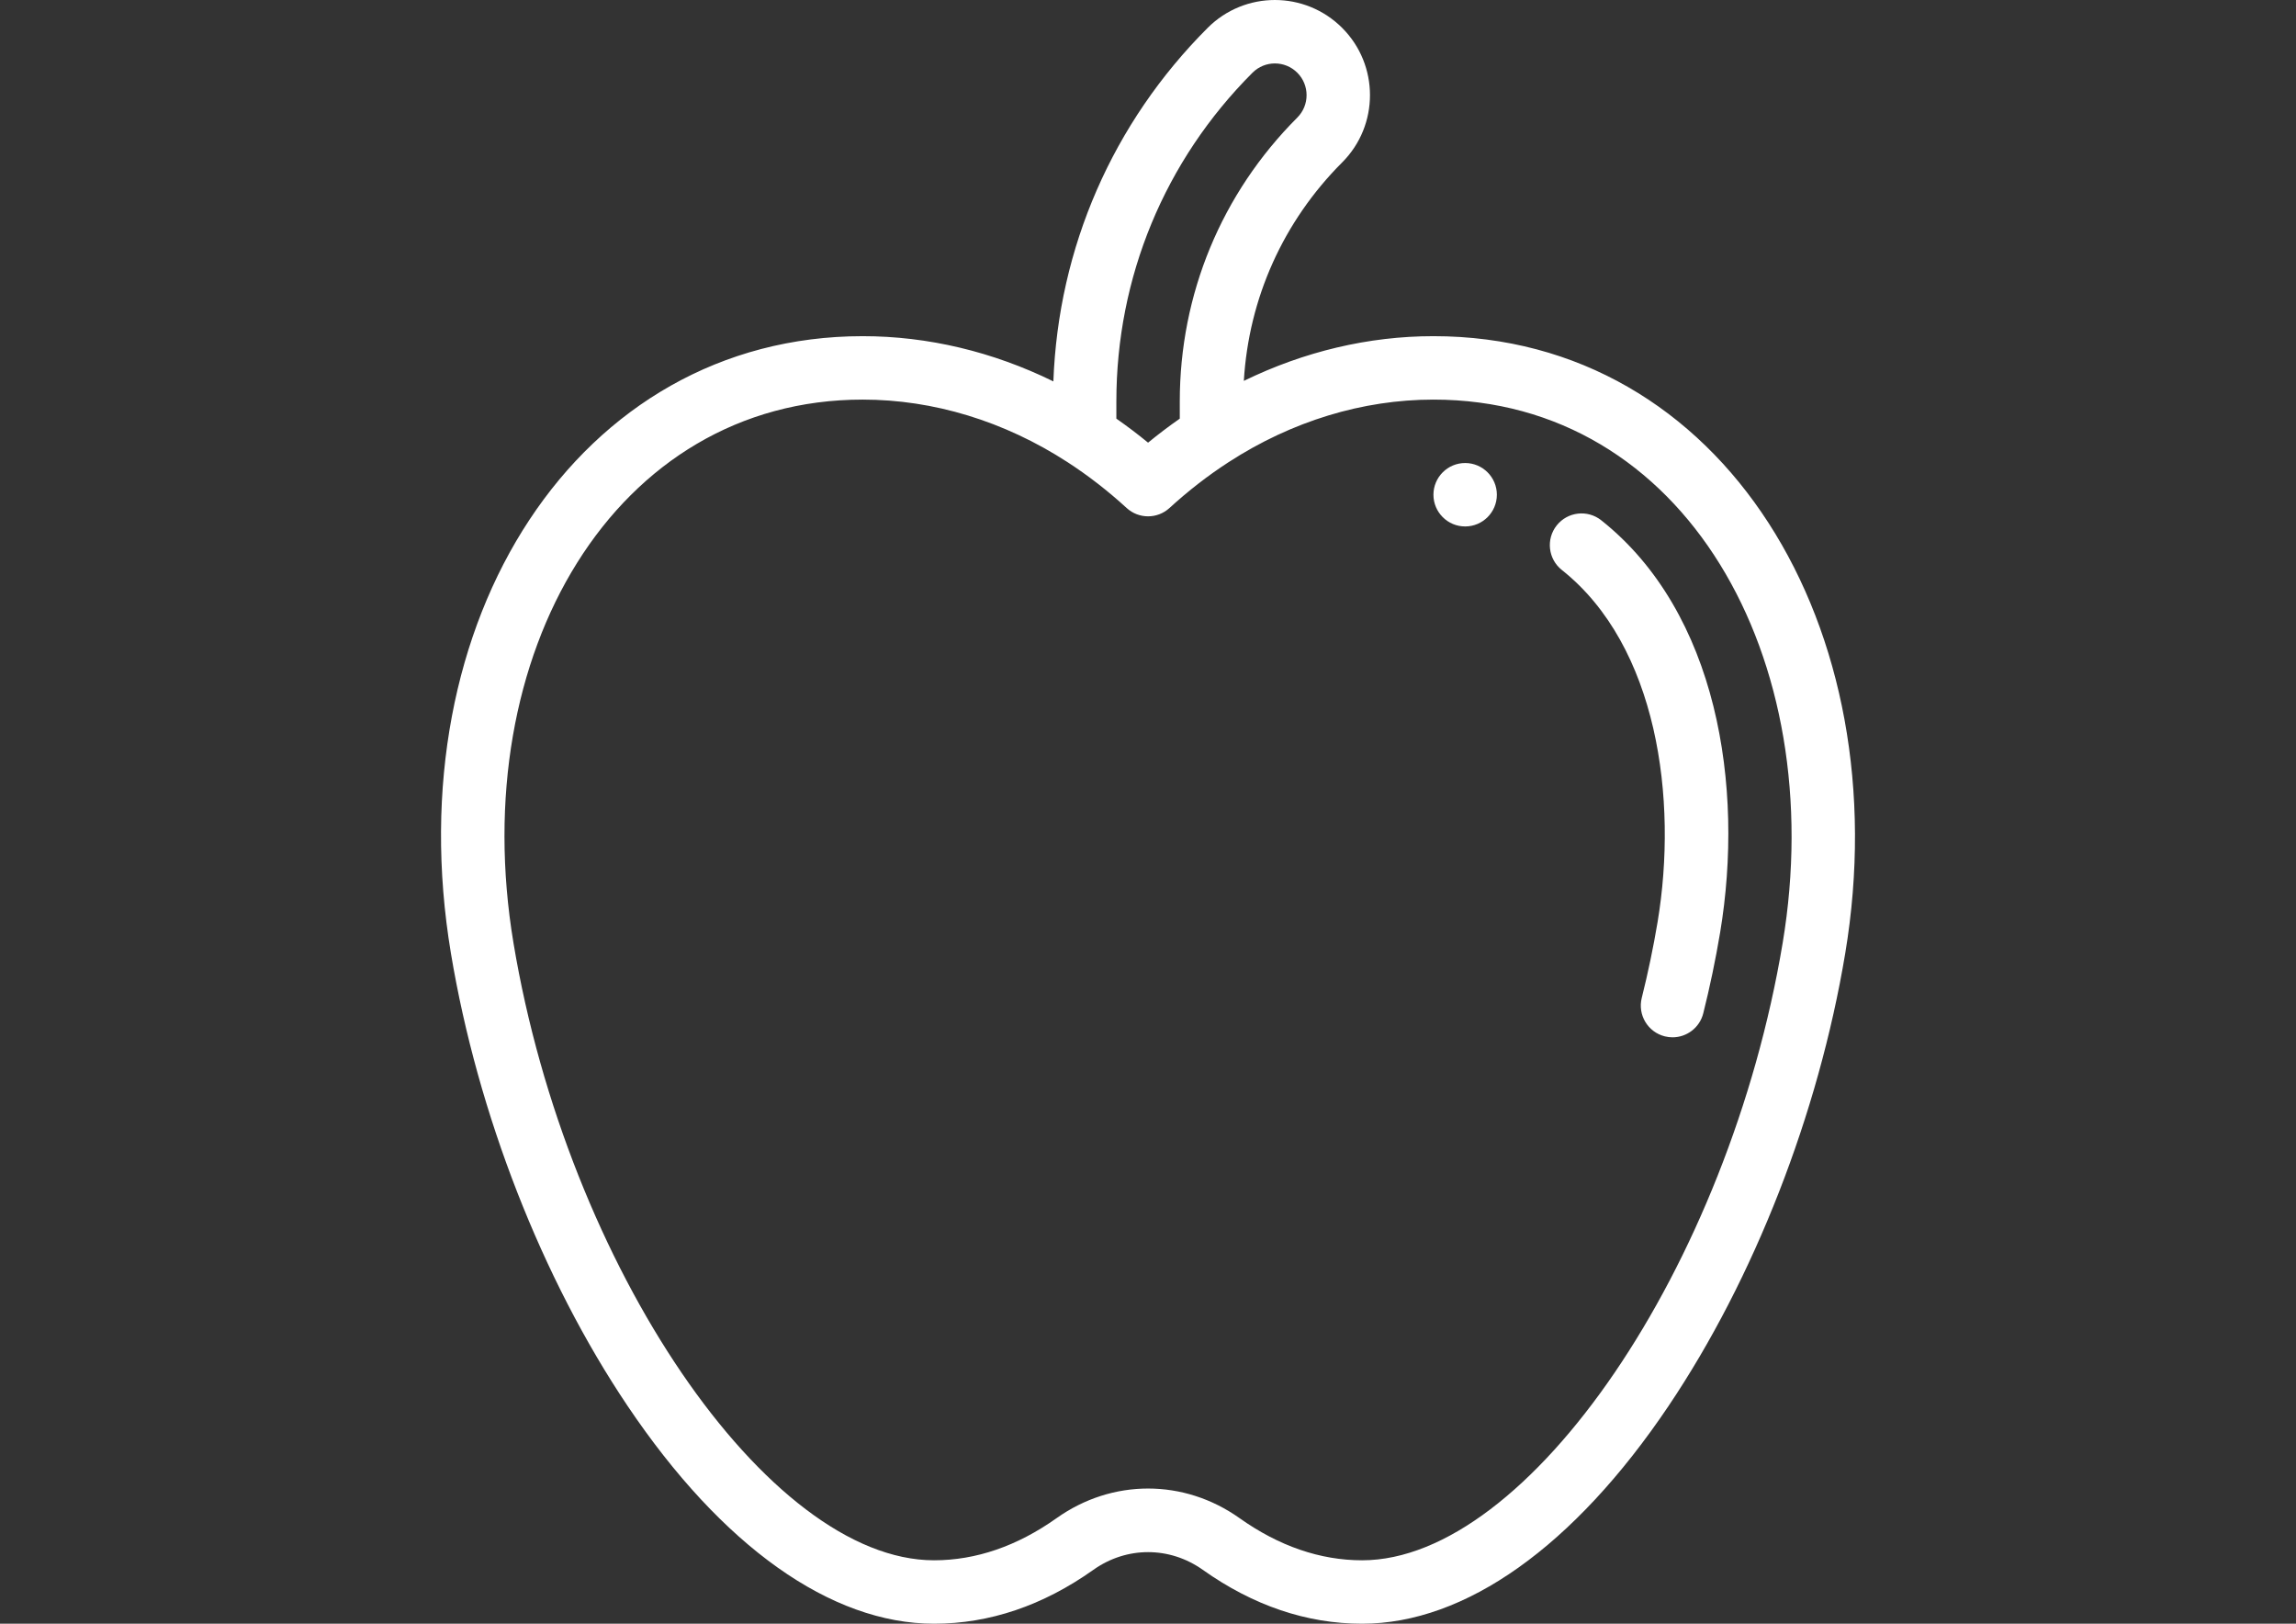 <?xml version="1.0" encoding="utf-8"?>
<!-- Generator: Adobe Illustrator 16.0.0, SVG Export Plug-In . SVG Version: 6.00 Build 0)  -->
<!DOCTYPE svg PUBLIC "-//W3C//DTD SVG 1.1//EN" "http://www.w3.org/Graphics/SVG/1.1/DTD/svg11.dtd">
<svg version="1.1" id="Capa_1" xmlns="http://www.w3.org/2000/svg" xmlns:xlink="http://www.w3.org/1999/xlink" x="0px" y="0px"
	 width="841.891px" height="595.281px" viewBox="0 0 841.891 595.281" enable-background="new 0 0 841.891 595.281"
	 xml:space="preserve">
<rect x="0" y="0" width="841.891" height="595.281" fill="#333333" stroke="none"/>
<g>
	<g>
		<path fill="#FFFFFF" d="M537.237,169.751c-6.417,0-11.626,5.208-11.626,11.626s5.209,11.626,11.626,11.626
			c6.418,0,11.627-5.208,11.627-11.626S543.654,169.751,537.237,169.751z"/>
	</g>
</g>
<g>
	<g>
		<path fill="#FFFFFF" d="M587.145,190.747c-5.028-3.991-12.341-3.152-16.335,1.876c-3.992,5.03-3.152,12.343,1.878,16.335
			c35.07,27.839,42.632,83.951,35.106,129.107c-1.554,9.277-3.504,18.623-5.799,27.775c-1.561,6.229,2.223,12.543,8.452,14.105
			c0.948,0.238,1.898,0.352,2.834,0.352c5.207,0,9.946-3.523,11.269-8.803c2.444-9.748,4.523-19.705,6.179-29.598
			C639.675,288.232,629.725,224.55,587.145,190.747z"/>
	</g>
</g>
<g>
	<g>
		<path fill="#FFFFFF" d="M525.611,123.245c-23.784,0-47.475,5.639-69.525,16.392c1.801-30.26,14.438-58.465,36.055-80.092
			c13.599-13.598,13.599-35.724,0-49.322c-13.63-13.628-35.69-13.633-49.323,0c-34.846,34.845-54.763,80.628-56.574,129.602
			c-22.161-10.877-45.989-16.58-69.908-16.58c-104.181,0-171.36,104.068-150.986,226.301c9.805,58.824,33.423,119.305,64.798,165.93
			c34.626,51.463,74.526,79.805,112.348,79.805c20.297,0,39.953-6.648,58.421-19.76c12.185-8.648,27.933-8.646,40.115-0.002
			c18.468,13.113,38.123,19.762,58.421,19.762c37.821,0,77.721-28.342,112.349-79.803c31.374-46.627,54.993-107.105,64.798-165.93
			C696.469,230.321,632.025,123.245,525.611,123.245z M409.345,147.161c0-45.515,17.727-88.308,49.914-120.496
			c4.542-4.543,11.894-4.543,16.438,0c4.53,4.532,4.53,11.907-0.003,16.44c-27.791,27.804-43.096,64.759-43.096,104.056v6.315
			c-3.954,2.764-7.841,5.697-11.627,8.807c-3.785-3.11-7.672-6.043-11.627-8.807L409.345,147.161L409.345,147.161z M653.66,345.726
			c-19.742,118.438-93.244,226.301-154.209,226.301c-15.377,0-30.504-5.203-44.962-15.469
			c-10.181-7.225-21.848-10.838-33.517-10.838c-11.668,0-23.338,3.613-33.52,10.84c-14.455,10.264-29.582,15.467-44.959,15.467
			c-60.967,0-134.468-107.863-154.209-226.301c-17.702-106.204,37.313-199.228,128.049-199.228c25.973,0,51.929,7.921,75.064,22.908
			c0.001,0,0.002,0.001,0.004,0.002c7.542,4.882,14.849,10.545,21.72,16.835c4.442,4.068,11.26,4.068,15.702,0
			c6.869-6.29,14.177-11.955,21.724-16.837c23.136-14.987,49.093-22.908,75.063-22.908
			C617.609,146.498,671.09,241.151,653.66,345.726z"/>
	</g>
</g>
</svg>
